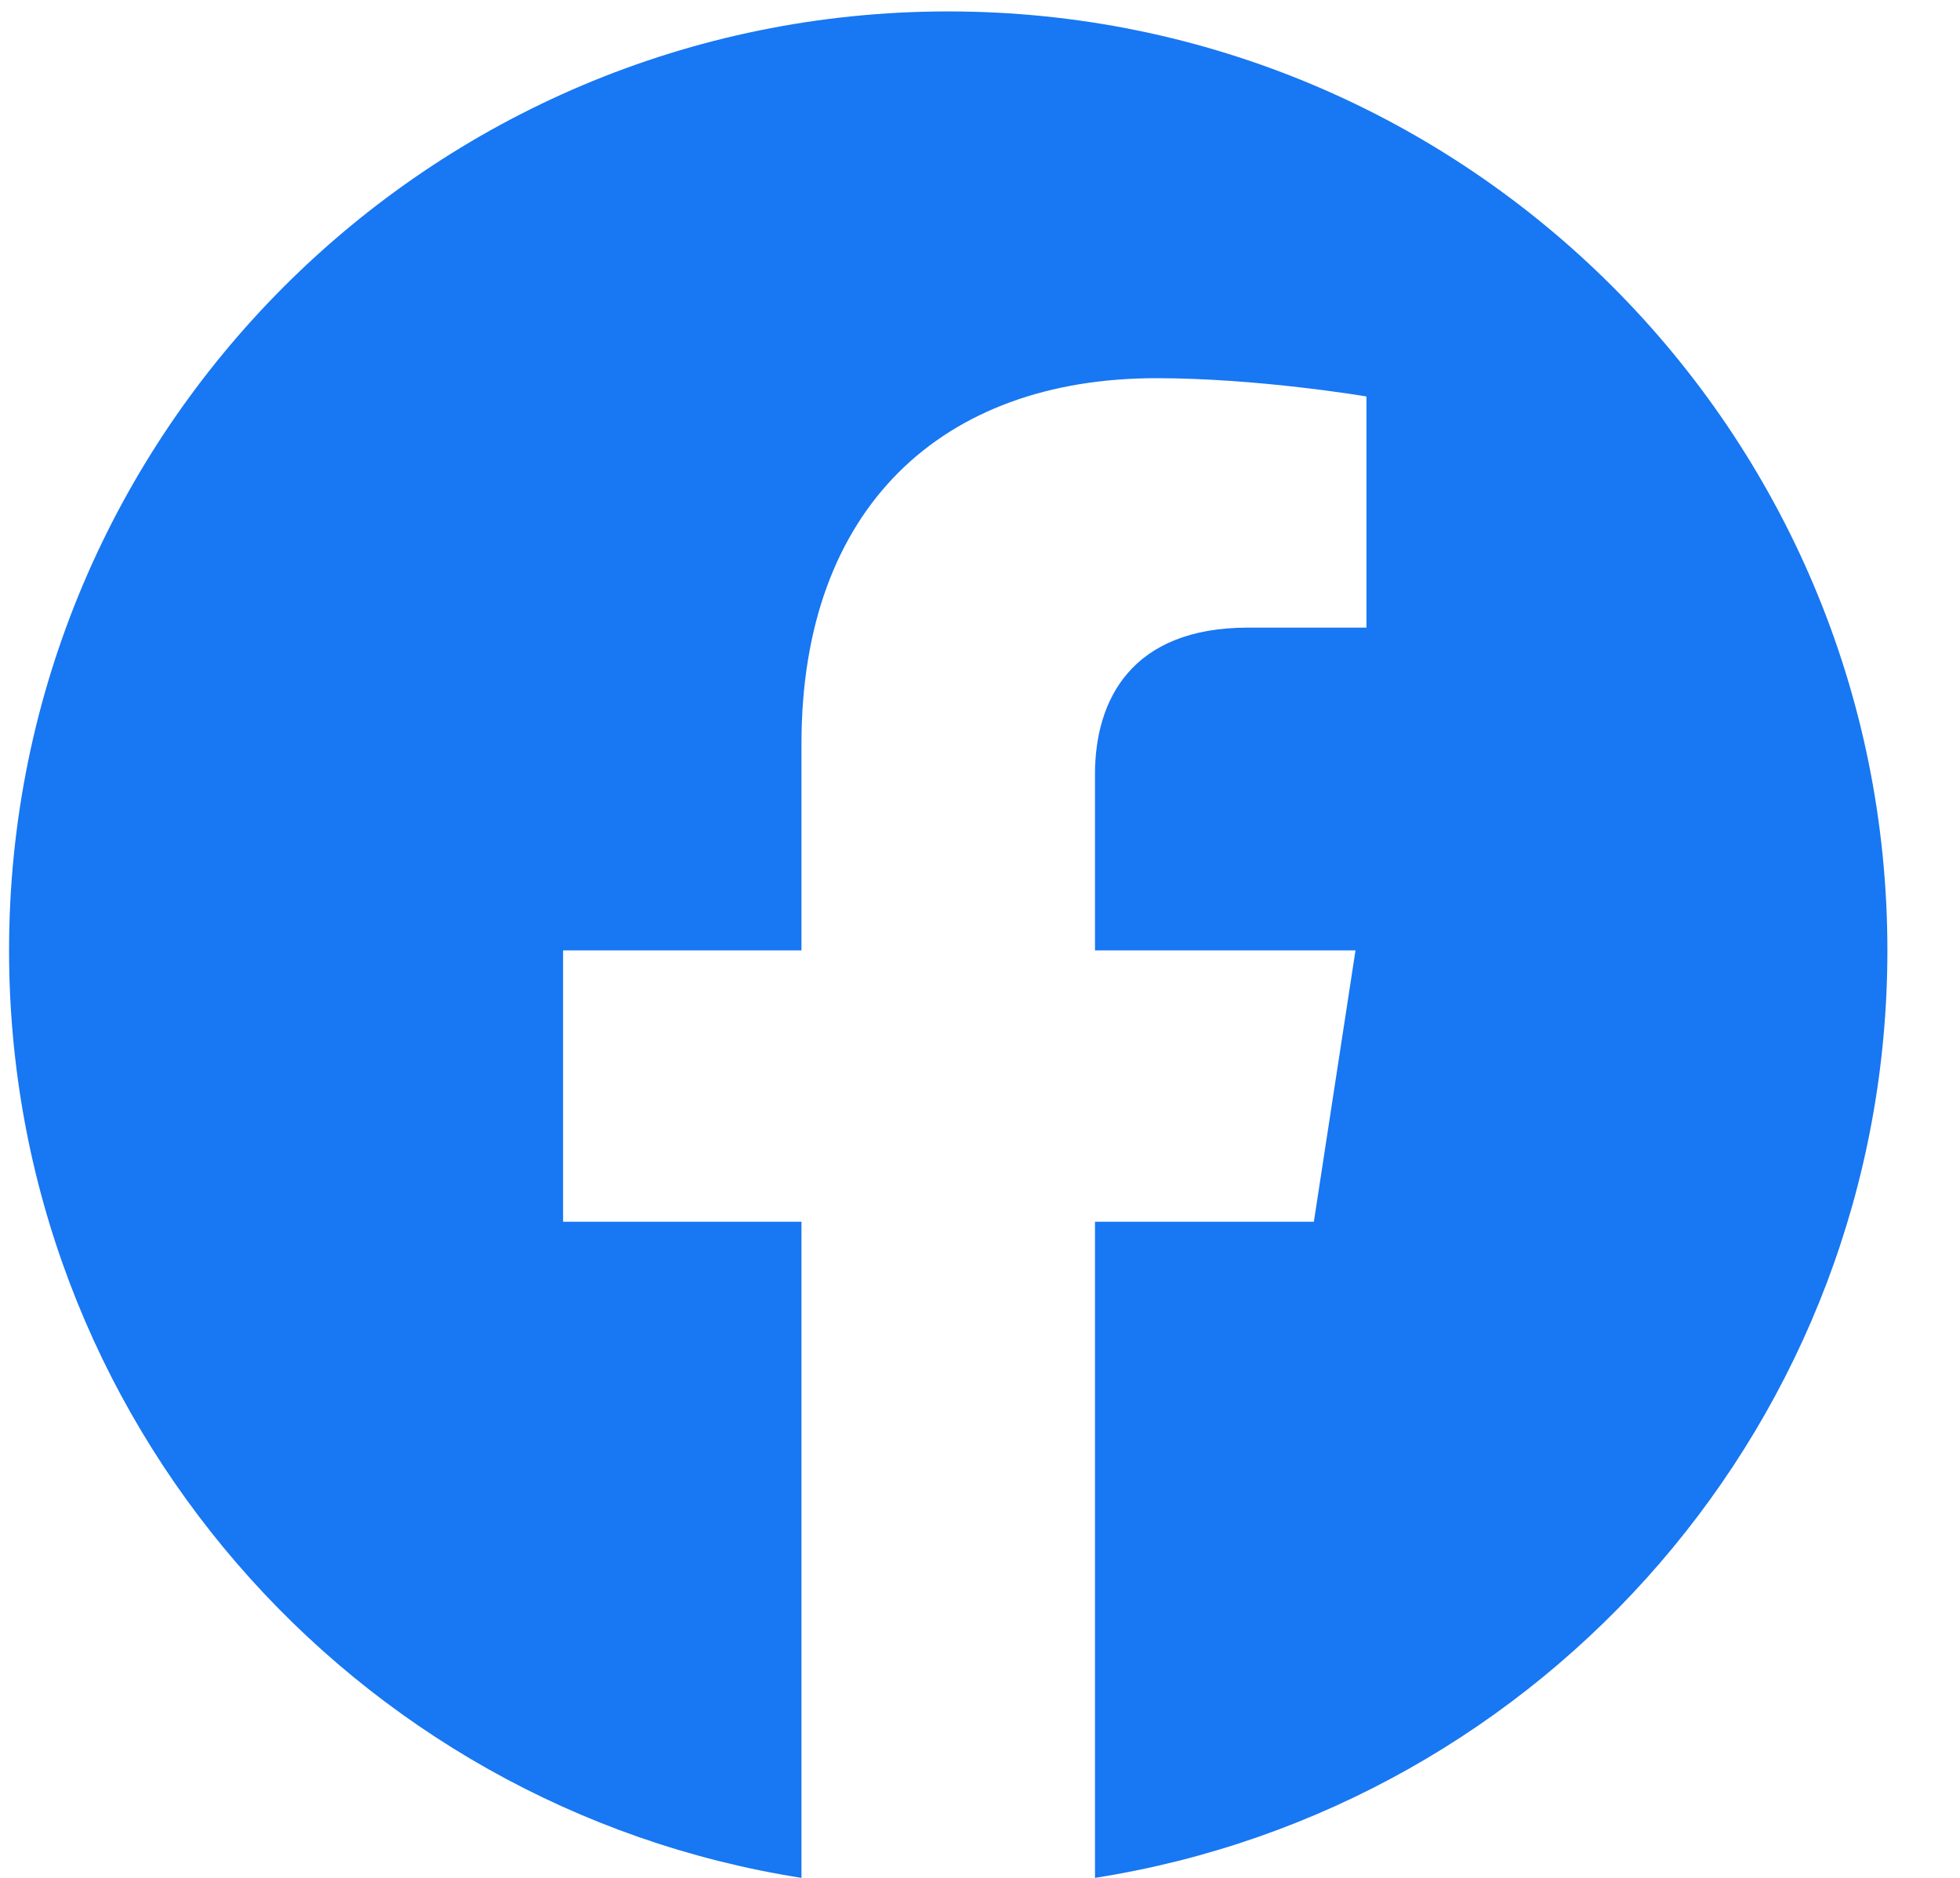 <svg width="24" height="23" viewBox="0 0 24 23" fill="none" xmlns="http://www.w3.org/2000/svg">
<path d="M23.111 11.64C23.111 5.288 17.963 0.14 11.611 0.14C5.26 0.14 0.111 5.288 0.111 11.64C0.111 17.38 4.317 22.137 9.814 23V14.964H6.895V11.64H9.814V9.106C9.814 6.224 11.531 4.632 14.158 4.632C15.416 4.632 16.732 4.856 16.732 4.856V7.687H15.282C13.854 7.687 13.408 8.573 13.408 9.482V11.64H16.598L16.088 14.964H13.408V23C18.906 22.137 23.111 17.38 23.111 11.64Z" fill="#1877F2"/>
</svg>
